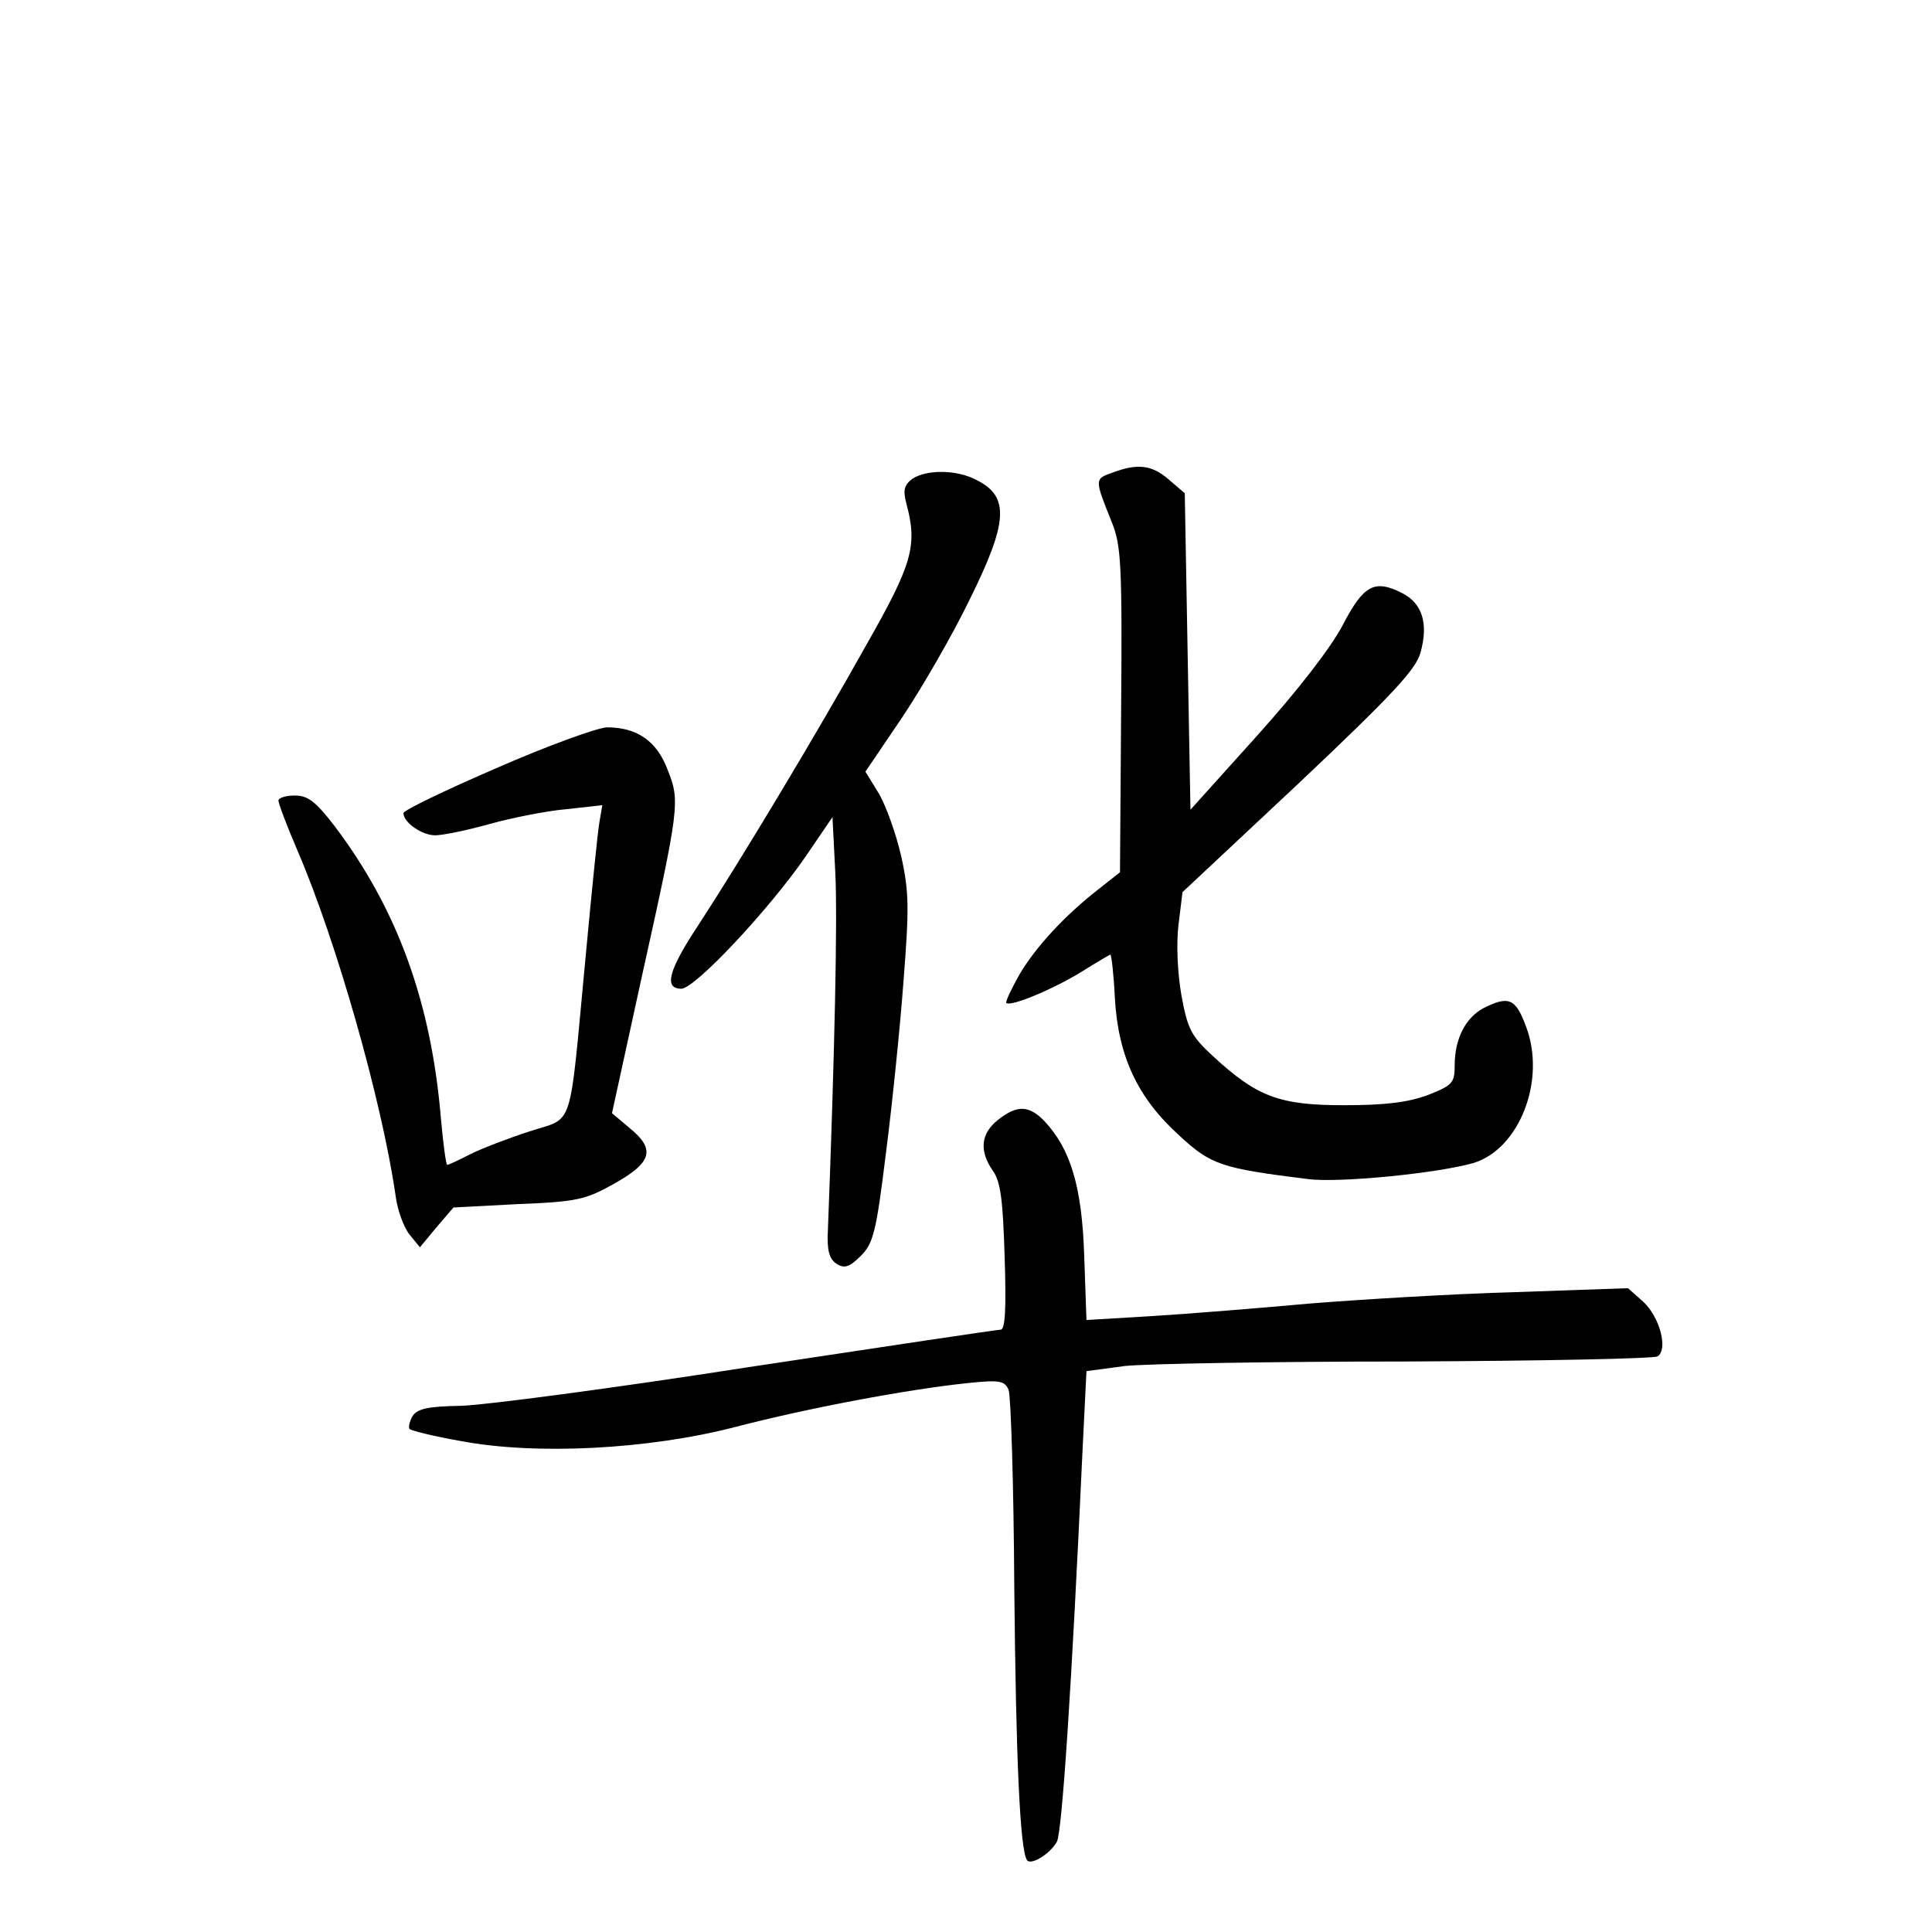 <?xml version="1.0" standalone="no"?>
<!DOCTYPE svg PUBLIC "-//W3C//DTD SVG 20010904//EN"
 "http://www.w3.org/TR/2001/REC-SVG-20010904/DTD/svg10.dtd">
<svg version="1.0" xmlns="http://www.w3.org/2000/svg"
 width="340pt" height="340pt" viewBox="0 0 340 340"
 preserveAspectRatio="xMidYMid meet">
<g transform="translate(0,340) scale(0.1,-0.1)"
fill="#000000" stroke="none">
<path d="M1957 2568 c-31 -11 -31 -11 0 -88 16 -40 18 -75 16 -330 l-2 -285
-38 -30 c-59 -46 -110 -101 -139 -150 -14 -25 -25 -48 -23 -50 8 -7 82 24 131
54 27 17 51 31 52 31 2 0 6 -35 8 -77 6 -102 40 -175 113 -241 56 -52 74 -58
227 -77 54 -7 226 10 290 28 82 24 130 147 93 242 -18 48 -30 53 -74 31 -32
-17 -51 -54 -51 -101 0 -31 -4 -35 -47 -52 -35 -13 -75 -18 -148 -18 -114 0
-153 15 -230 86 -39 36 -45 48 -56 108 -7 40 -9 91 -5 124 l7 57 205 192 c165
156 206 200 214 230 14 51 3 86 -32 104 -49 25 -68 15 -105 -56 -21 -40 -79
-115 -151 -195 l-117 -130 -5 278 -5 279 -28 24 c-30 26 -55 29 -100 12z"/>
<path d="M1605 2557 c-14 -11 -16 -20 -10 -43 20 -74 11 -106 -71 -250 -86
-154 -220 -377 -295 -492 -53 -80 -61 -112 -30 -112 24 0 155 140 219 233 l47
69 5 -98 c4 -81 -1 -314 -13 -628 -2 -36 2 -51 15 -60 14 -9 23 -6 43 14 22
22 27 42 44 180 11 85 25 222 31 303 10 128 10 157 -4 220 -9 40 -27 89 -39
110 l-24 39 65 96 c36 54 89 146 118 206 68 137 71 182 13 211 -35 19 -89 19
-114 2z"/>
<path d="M873 2048 c-90 -39 -163 -74 -163 -79 0 -16 32 -39 56 -39 13 0 57 9
96 20 40 11 100 23 135 26 l63 7 -5 -29 c-3 -16 -14 -126 -25 -244 -29 -306
-19 -275 -98 -301 -37 -12 -84 -30 -104 -40 -21 -11 -39 -19 -41 -19 -2 0 -7
36 -11 81 -17 204 -76 368 -187 515 -33 43 -47 54 -70 54 -16 0 -29 -4 -29 -9
0 -5 15 -45 34 -89 69 -161 148 -440 172 -605 3 -26 15 -58 25 -70 l18 -22 29
35 30 35 114 6 c104 4 119 8 169 36 66 37 73 60 28 97 l-32 27 52 238 c67 302
68 311 46 366 -19 51 -54 75 -107 75 -18 -1 -106 -33 -195 -72z"/>
<path d="M1756 1429 c-30 -24 -33 -54 -9 -89 14 -19 18 -52 21 -152 3 -91 1
-128 -7 -128 -6 0 -206 -30 -444 -66 -237 -37 -465 -67 -506 -68 -58 -1 -76
-5 -85 -18 -5 -9 -8 -20 -5 -23 4 -3 44 -13 90 -21 132 -25 330 -15 484 25
127 33 302 66 408 77 57 6 65 4 72 -12 4 -11 9 -168 10 -351 3 -301 10 -455
22 -476 6 -11 41 10 53 32 9 17 26 272 45 687 l7 141 67 9 c36 4 260 8 496 8
237 1 435 5 442 9 19 12 4 69 -25 96 l-27 24 -200 -7 c-110 -3 -272 -13 -360
-20 -88 -8 -212 -18 -276 -22 l-117 -7 -4 114 c-4 121 -24 187 -70 236 -27 28
-48 29 -82 2z"/>
</g>
</svg>
